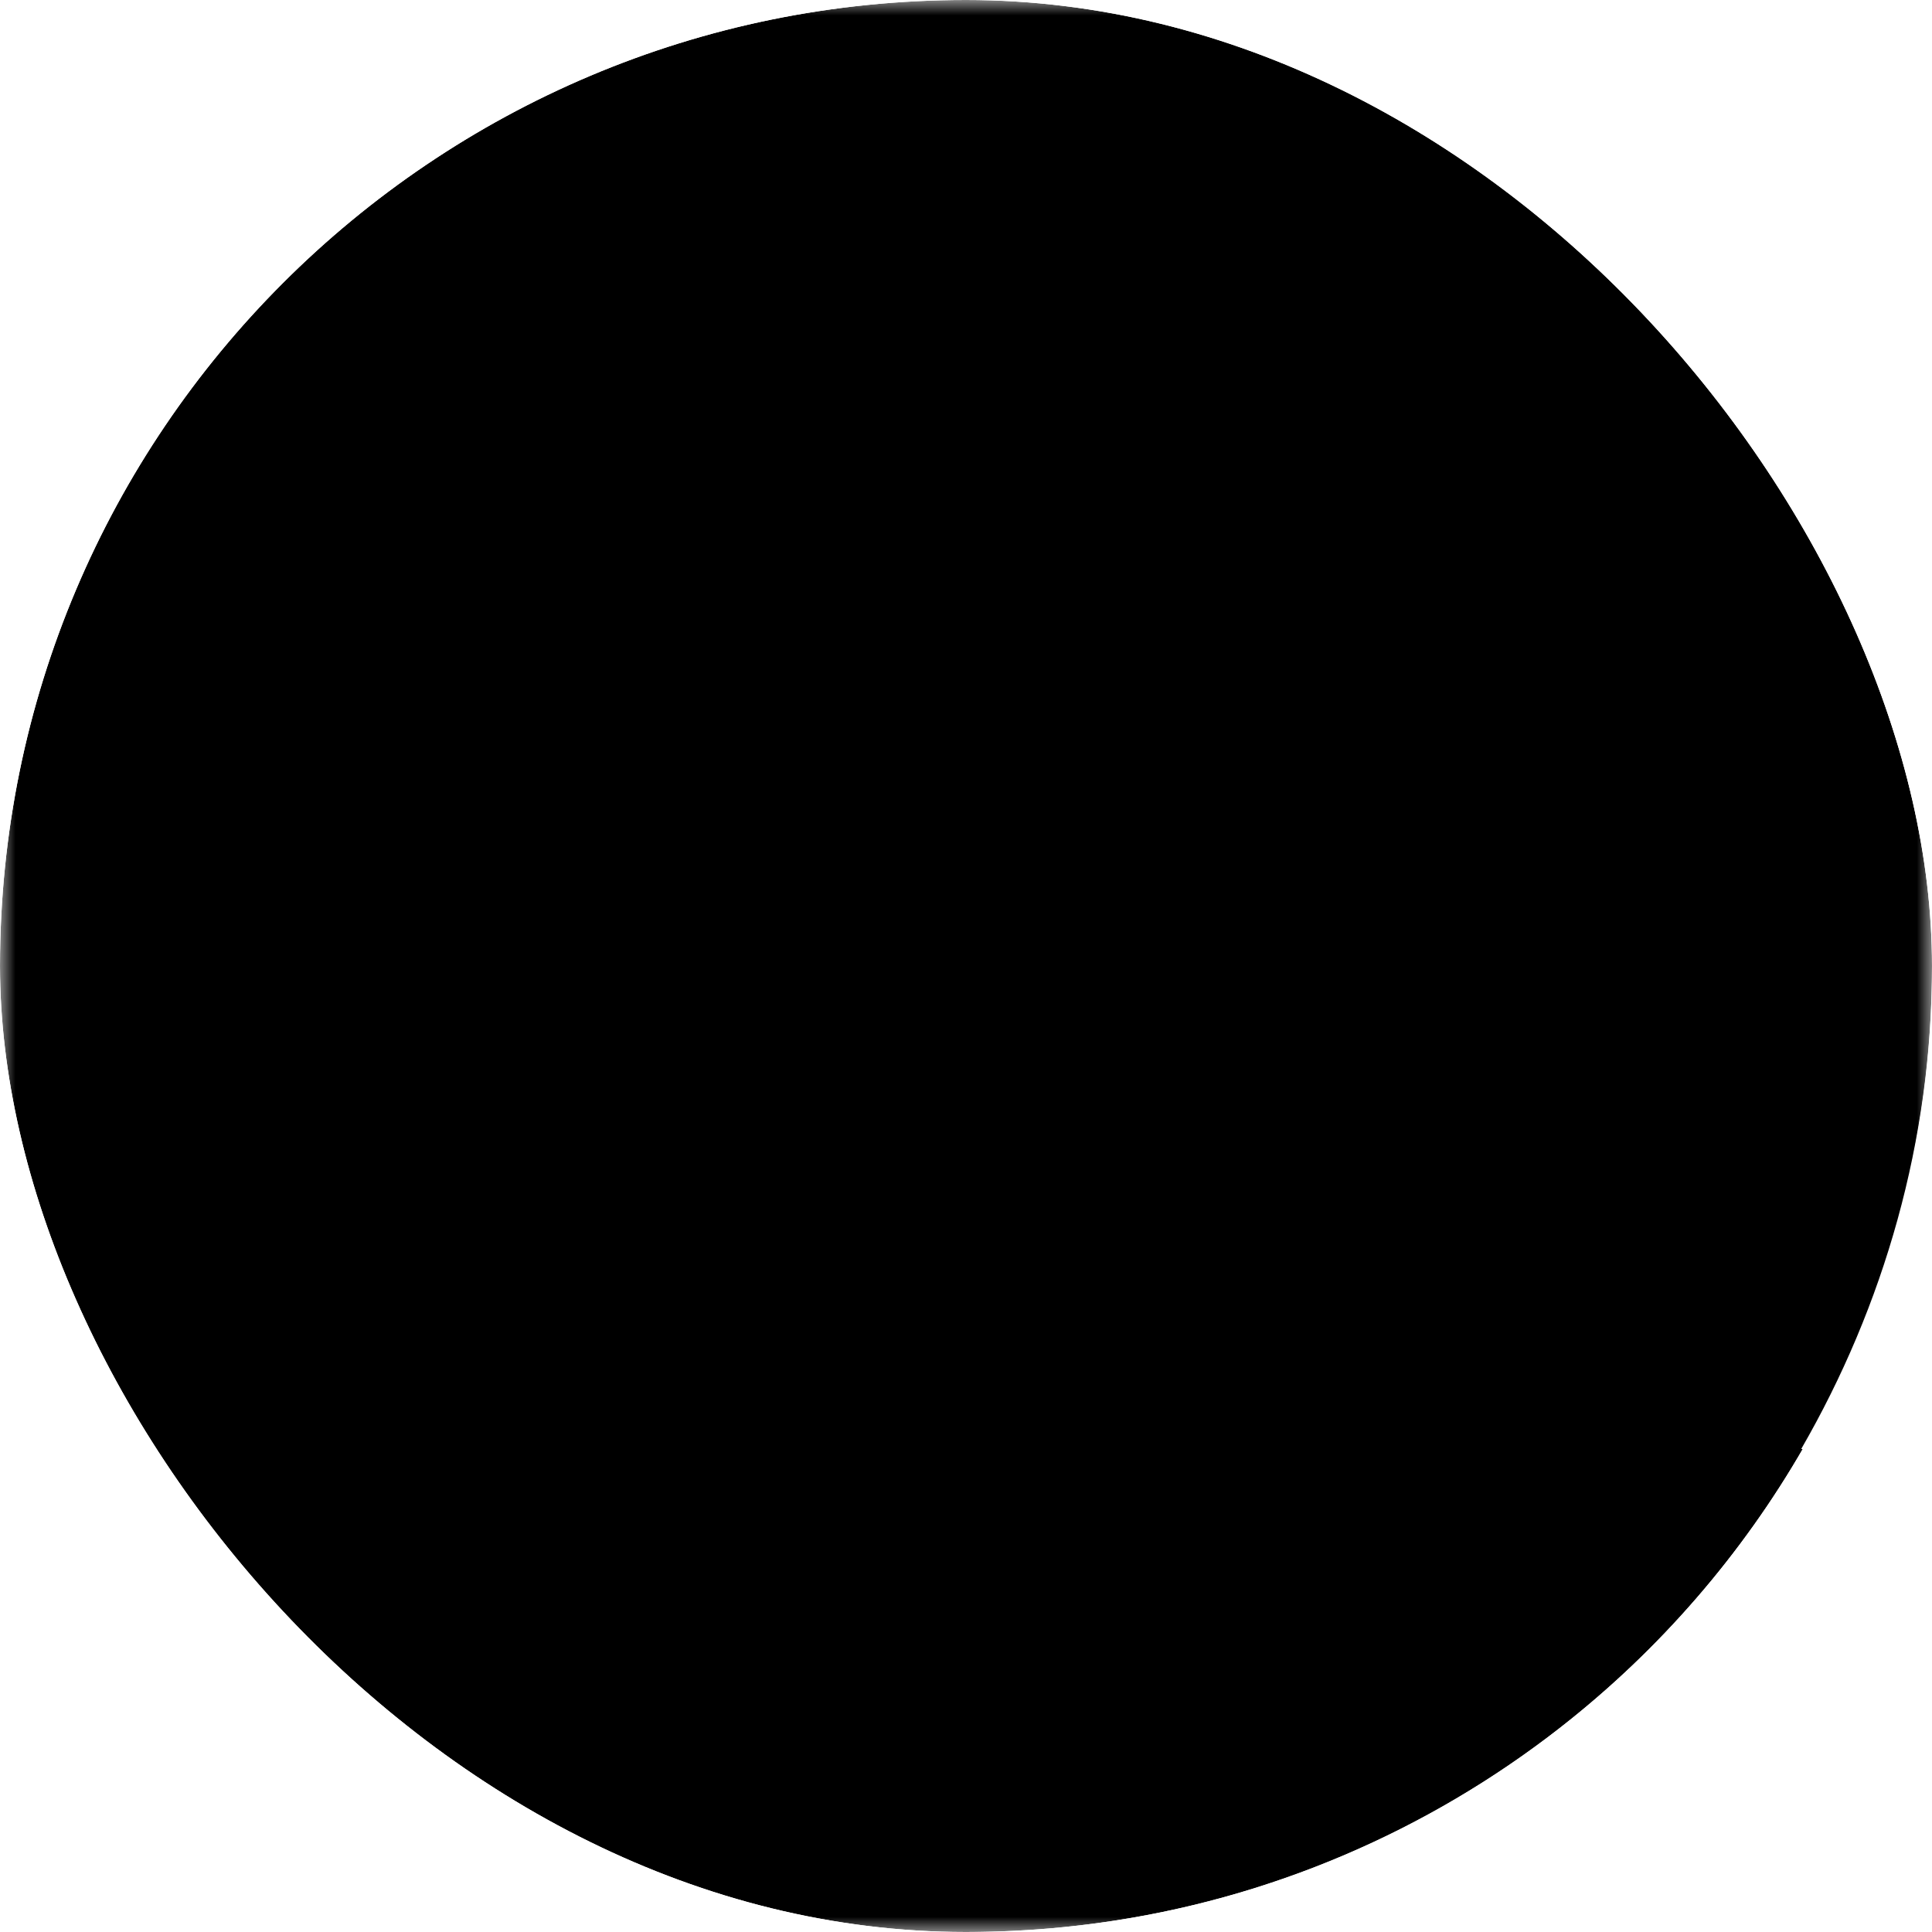 <svg width="64" height="64" viewBox="0 0 64 64" fill="none" xmlns="http://www.w3.org/2000/svg">
<g clip-path="url(#clip0_230_11859)">
<mask id="mask0_230_11859" style="mask-type:luminance" maskUnits="userSpaceOnUse" x="0" y="0" width="64" height="64">
<path d="M64 0H0V64H64V0Z" fill="white" style="fill:white;fill-opacity:1;"/>
</mask>
<g mask="url(#mask0_230_11859)">
<path d="M32 0C14.333 0 0 14.333 0 32H64C64 14.333 49.667 0 32 0Z" fill="#FFD400" style="fill:#FFD400;fill:color(display-p3 1 0.831 0);fill-opacity:1;"/>
<path d="M64 32H0C0 37.8 1.6 43.267 4.267 48H59.667C62.4 43.267 64 37.8 64 32Z" fill="#231D9A" style="fill:#231D9A;fill:color(display-p3 0.137 0.114 0.604);fill-opacity:1;"/>
<path d="M59.733 48H4.267C9.8 57.533 20.133 64 32 64C43.867 64 54.2 57.533 59.733 48Z" fill="#F0263C" style="fill:#F0263C;fill:color(display-p3 0.941 0.149 0.235);fill-opacity:1;"/>
</g>
</g>
<defs>
<clipPath id="clip0_230_11859">
<rect width="64" height="64" rx="32" fill="white" style="fill:white;fill-opacity:1;"/>
</clipPath>
</defs>
</svg>
